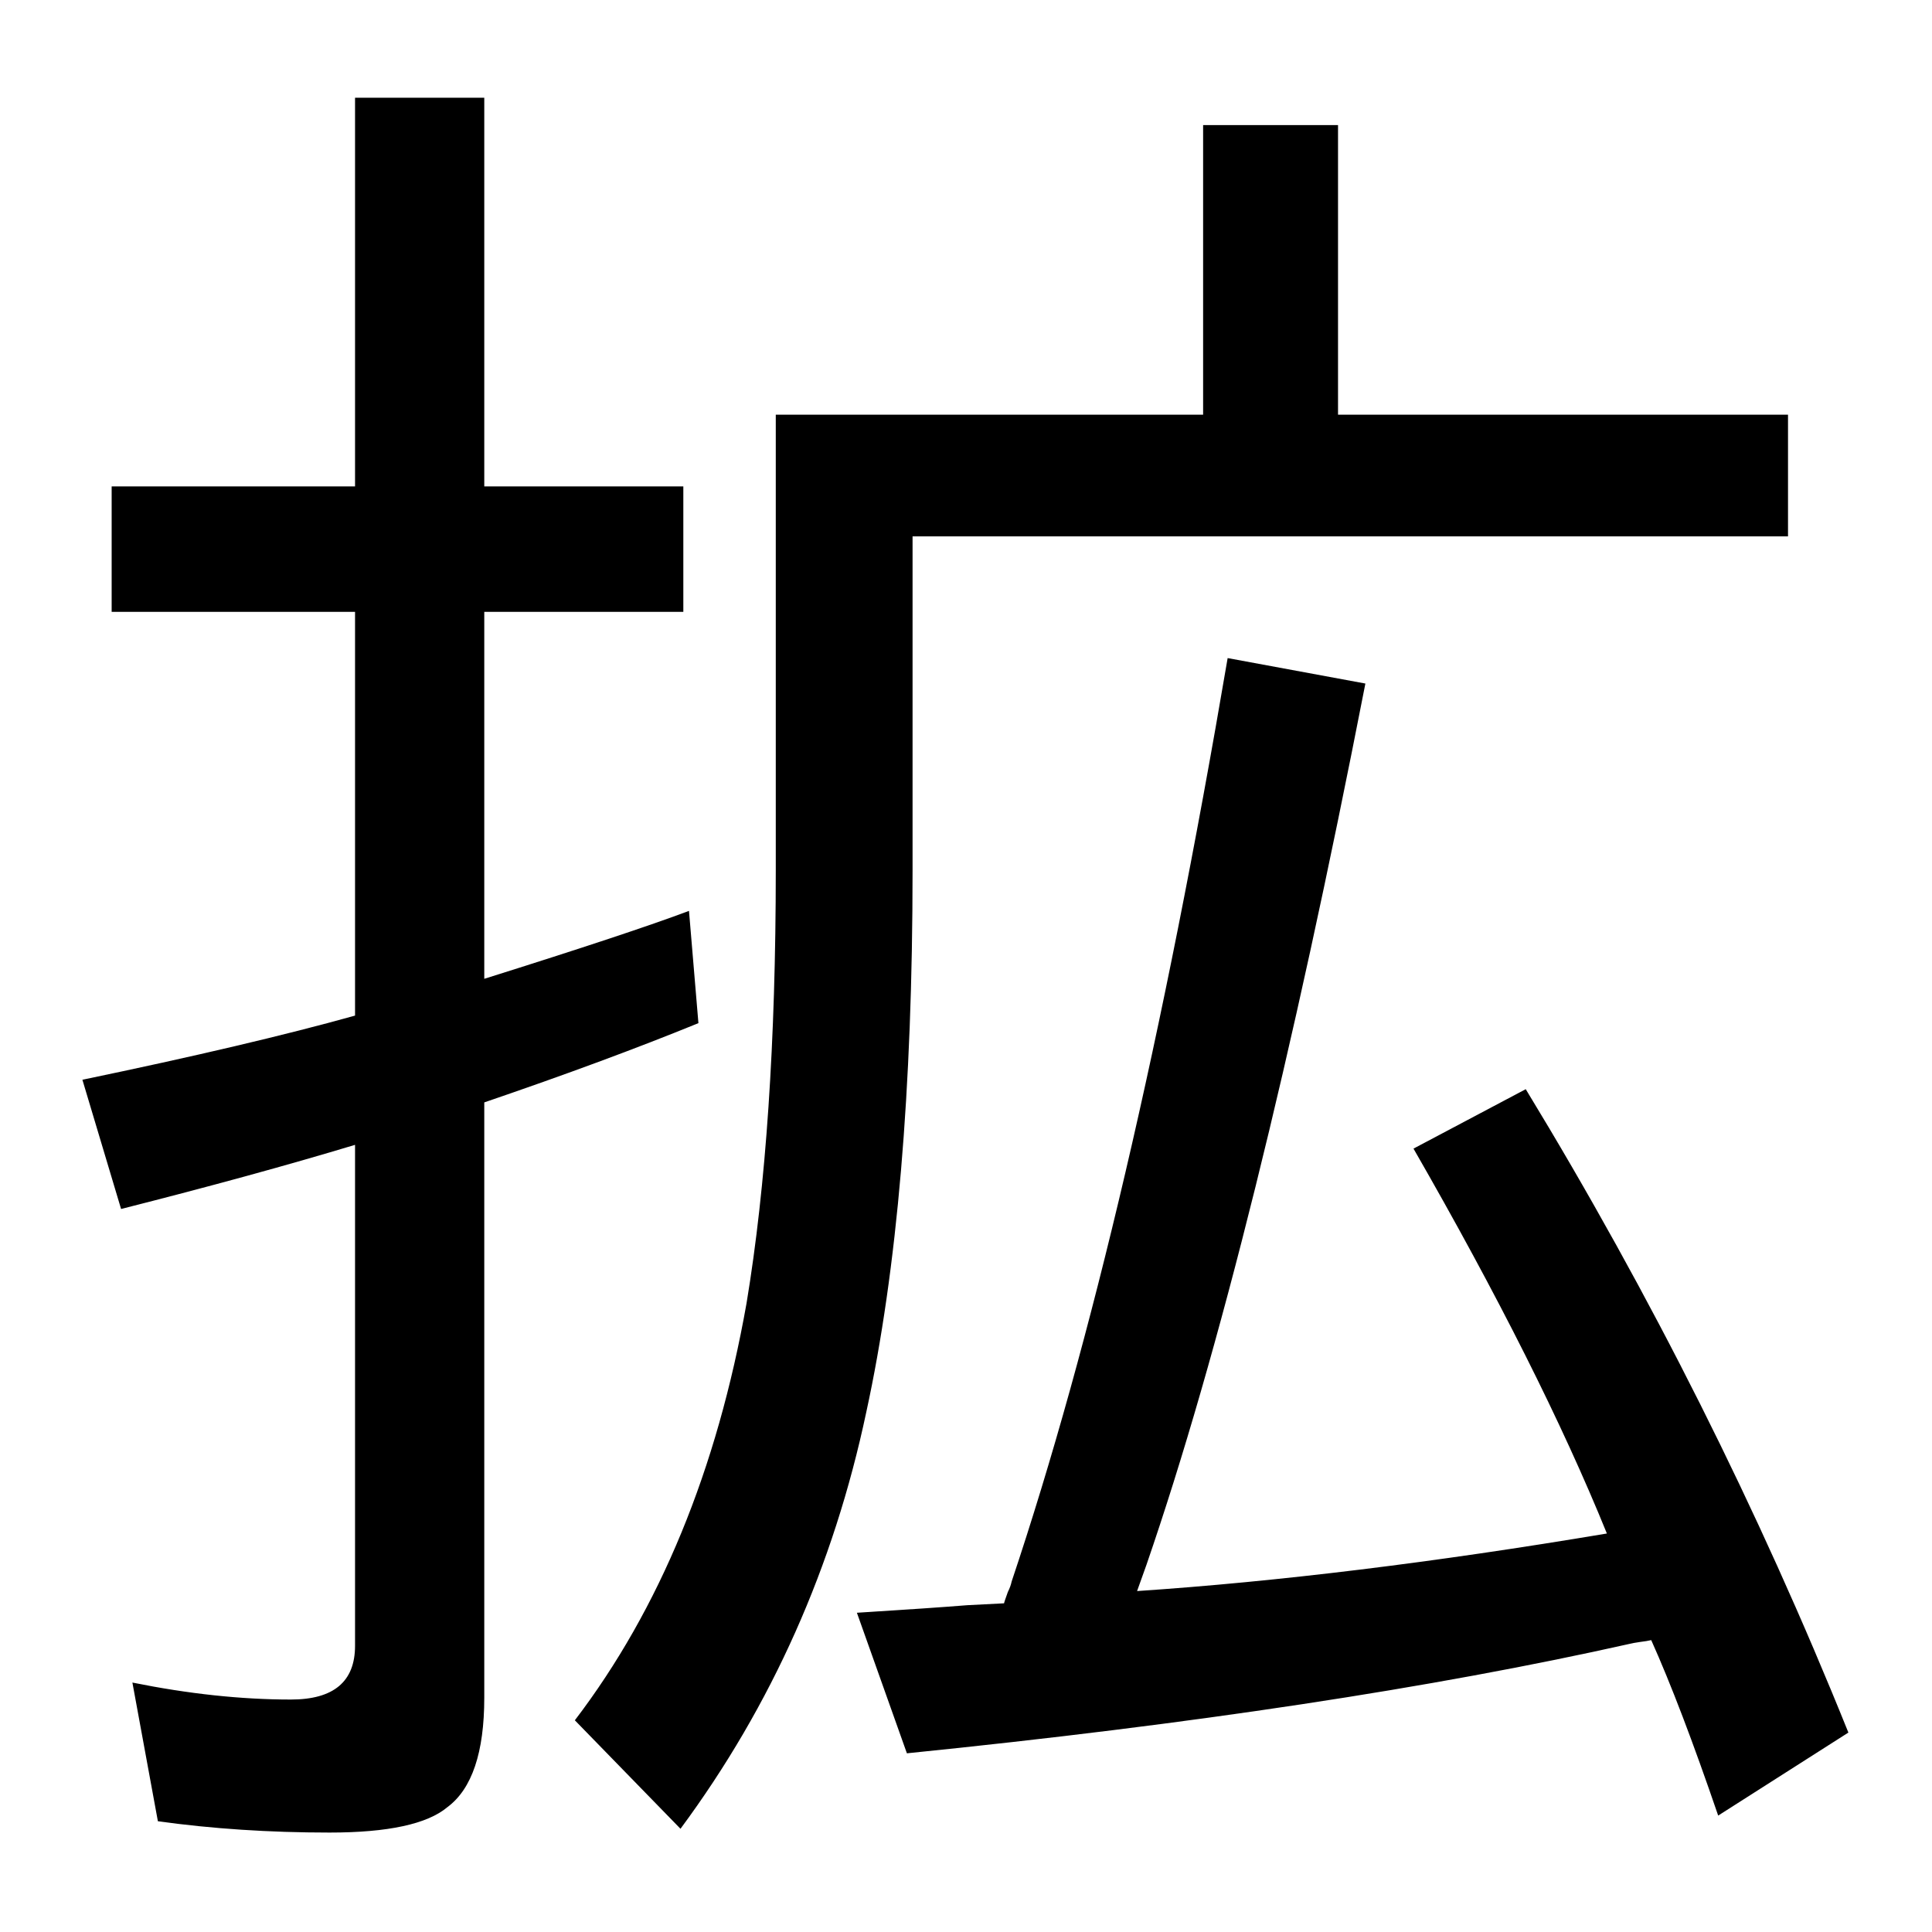 <?xml version="1.0" encoding="UTF-8" standalone="no"?>
<!DOCTYPE svg PUBLIC "-//W3C//DTD SVG 1.1//EN" "http://www.w3.org/Graphics/SVG/1.1/DTD/svg11.dtd">
<svg width="100%" height="100%" viewBox="0 0 100 100" version="1.1" xmlns="http://www.w3.org/2000/svg" xmlns:xlink="http://www.w3.org/1999/xlink" xml:space="preserve" style="fill-rule:evenodd;clip-rule:evenodd;stroke-linejoin:round;stroke-miterlimit:1.414;">
    <g transform="matrix(1,0,0,1,-28.854,39.851)">
        <path d="M76.088,-12.088L76.088,5.197C76.088,16.558 75.291,25.9 73.696,33.224C72.003,41.232 68.797,48.426 64.076,54.806L58.608,49.191C63.002,43.429 65.965,36.235 67.494,27.609C68.504,21.522 69.008,14.051 69.008,5.197L69.008,-18.387L91.127,-18.387L91.127,-33.377L98.11,-33.377L98.11,-18.387L121.401,-18.387L121.401,-12.088L76.088,-12.088ZM47.231,-14.676L47.231,-34.793L53.92,-34.793L53.92,-14.676L64.223,-14.676L64.223,-8.182L53.92,-8.182L53.92,10.812C58.998,9.217 62.53,8.045 64.516,7.296L65.004,13.107C61.814,14.409 58.119,15.776 53.92,17.209L53.92,48.019C53.92,50.851 53.285,52.739 52.016,53.683C50.974,54.562 48.94,55.002 45.912,55.002C42.787,55.002 39.825,54.806 37.026,54.416L35.707,47.238C38.604,47.824 41.339,48.117 43.91,48.117C46.124,48.117 47.231,47.189 47.231,45.334L47.231,19.406C43.78,20.448 39.744,21.554 35.121,22.726L33.119,16.037C38.914,14.832 43.617,13.726 47.231,12.716L47.231,-8.182L34.633,-8.182L34.633,-14.676L47.231,-14.676ZM80.825,43.136C80.825,43.104 80.89,42.908 81.02,42.55C81.117,42.355 81.183,42.176 81.215,42.013C85.349,29.676 89.076,13.742 92.397,-5.789L99.526,-4.471C95.717,15.06 91.941,30.262 88.198,41.134L87.709,42.502C95.001,42.013 103.106,41.02 112.026,39.523C109.715,33.826 106.378,27.186 102.016,19.601L107.826,16.525C114.304,27.17 119.871,38.27 124.526,49.826L117.787,54.123C116.485,50.314 115.33,47.287 114.321,45.041C114.19,45.073 113.995,45.106 113.735,45.138C113.507,45.171 113.328,45.203 113.198,45.236C103.041,47.515 90.574,49.403 75.795,50.9L73.207,43.625C75.812,43.462 77.716,43.332 78.92,43.234L80.825,43.136Z" style="fill-rule:nonzero;"/>
    </g>
</svg>
